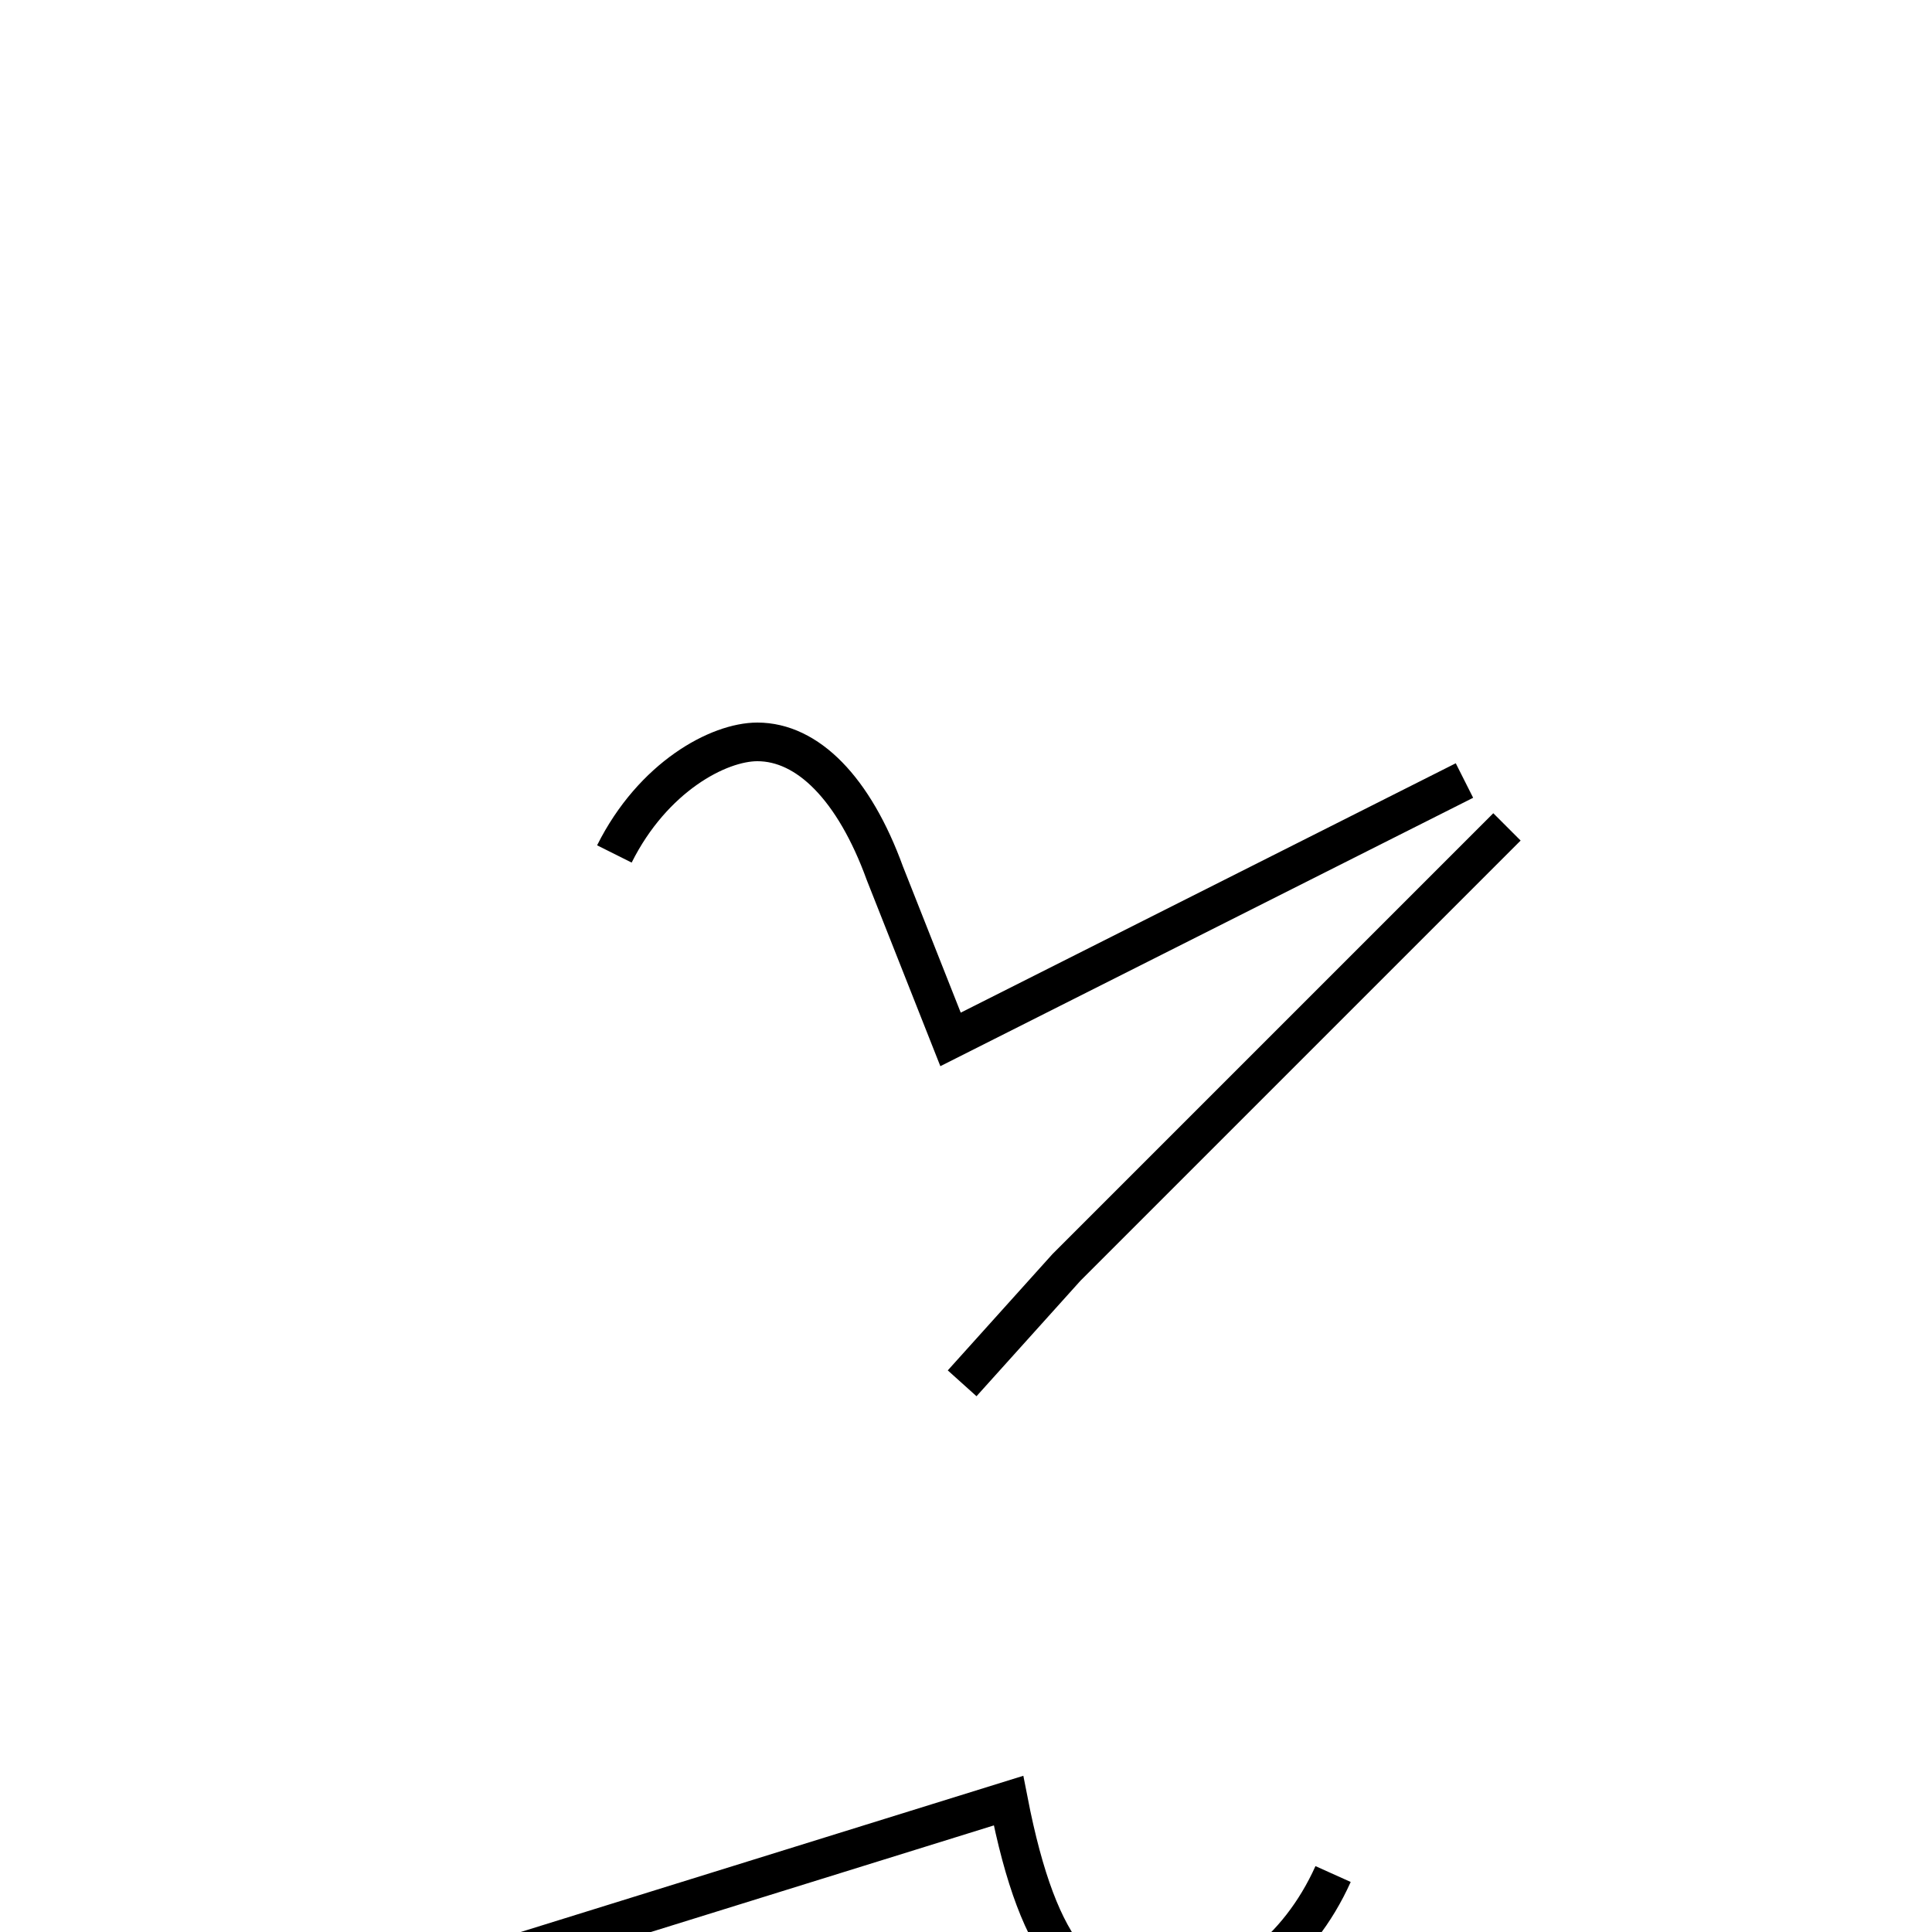 <?xml version='1.0' encoding='utf8'?>
<svg viewBox="0.0 -6.0 50.0 50.0" version="1.1" xmlns="http://www.w3.org/2000/svg">
<rect x="0.0" y="-6.0" width="50.0" height="50.0" fill="#808080" stroke="none"/>
<rect x="-1000" y="-1000" width="2000" height="2000" stroke="white" fill="white"/>
<g style="fill:white;stroke:#000000;  stroke-width:1">
<path d="M 15.9 -21.9 C 16.9 -23.9 18.6 -24.8 19.6 -24.8 C 20.9 -24.8 22.1 -23.6 22.9 -21.4 L 24.6 -17.1 L 37.9 -23.8 M 34.5 4.5 C 33.6 6.5 31.9 7.8 30.1 7.8 C 28.1 7.8 26.9 6.7 26.1 2.6 L 11.3 7.2 M 24.9 -8.2 L 27.6 -11.2 L 39.0 -22.6" transform="translate(0.0 38.0)" />
</g>
</svg>